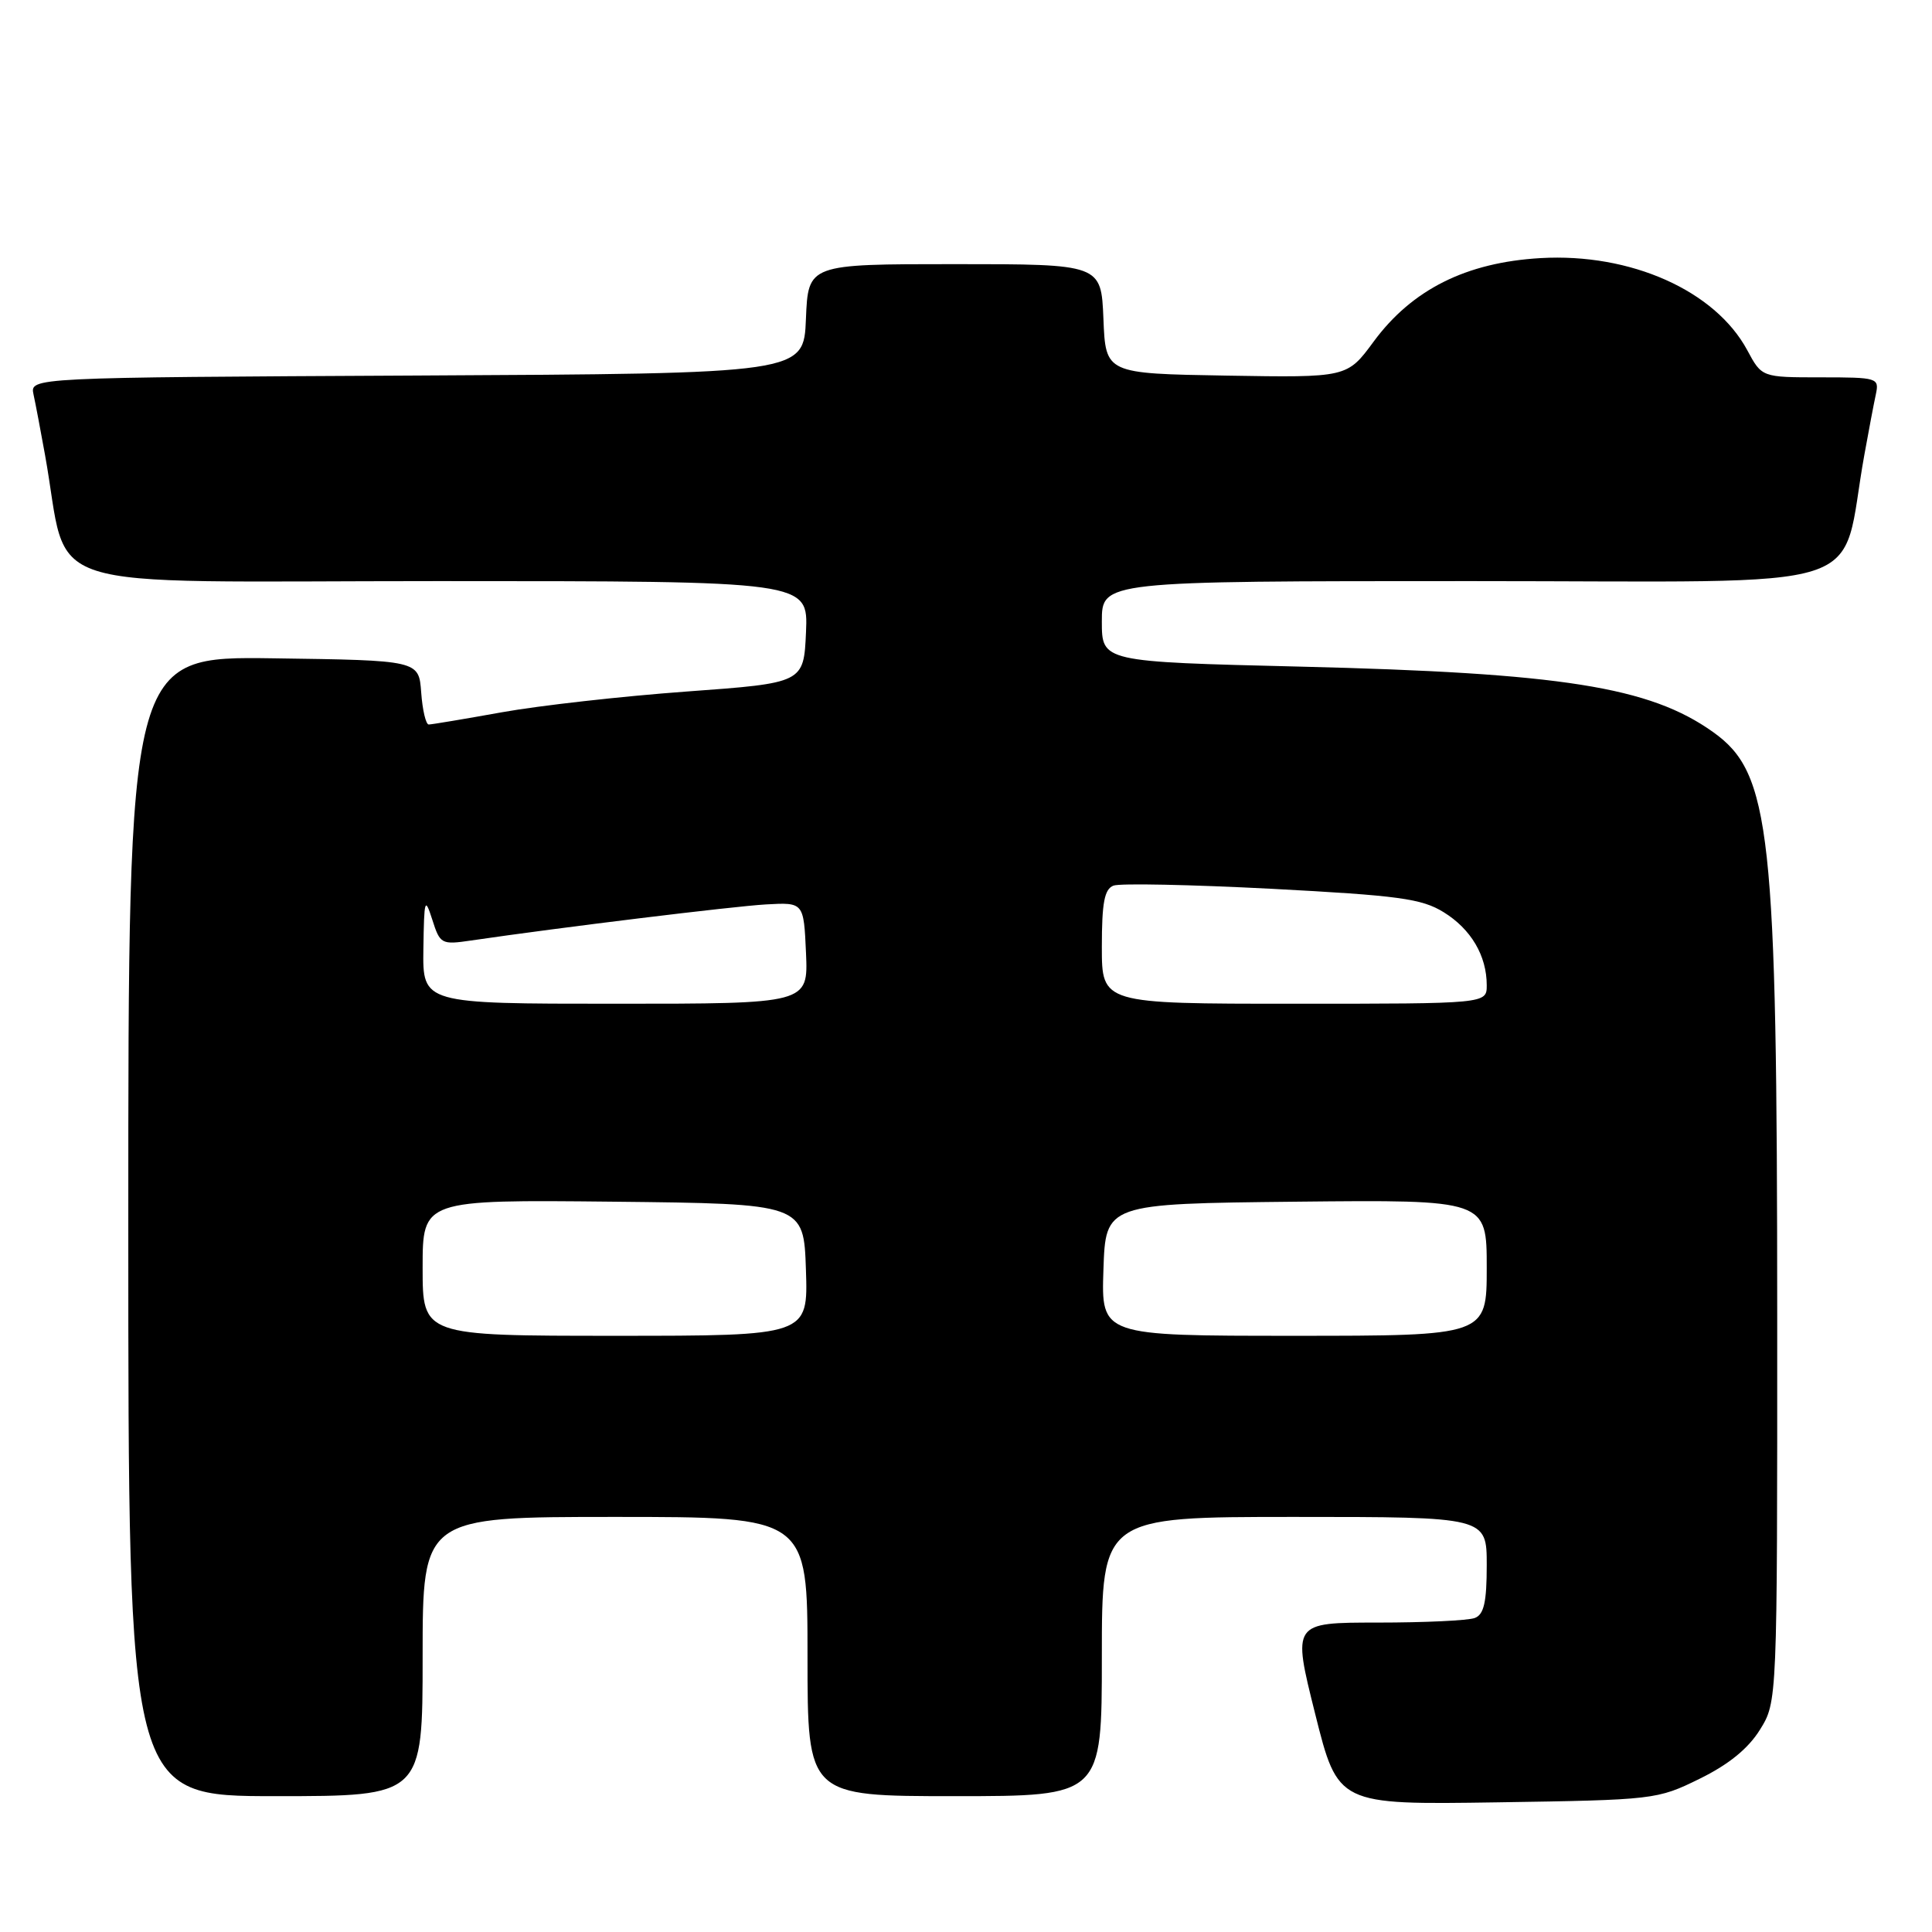 <?xml version="1.0" encoding="UTF-8" standalone="no"?>
<!DOCTYPE svg PUBLIC "-//W3C//DTD SVG 1.1//EN" "http://www.w3.org/Graphics/SVG/1.1/DTD/svg11.dtd" >
<svg xmlns="http://www.w3.org/2000/svg" xmlns:xlink="http://www.w3.org/1999/xlink" version="1.1" viewBox="0 0 256 256">
 <g >
 <path fill="currentColor"
d=" M 225.20 235.70 C 229.04 233.82 231.65 231.70 233.20 229.20 C 235.50 225.50 235.50 225.50 235.49 174.50 C 235.48 110.04 234.65 102.45 226.99 97.00 C 218.59 91.01 206.96 89.17 172.25 88.33 C 146.00 87.69 146.00 87.69 146.00 82.35 C 146.00 77.00 146.00 77.00 194.93 77.00 C 249.65 77.00 243.66 78.92 247.04 60.25 C 247.61 57.09 248.29 53.49 248.56 52.25 C 249.02 50.07 248.80 50.00 241.25 50.00 C 233.45 50.00 233.45 50.00 231.52 46.40 C 227.26 38.50 216.06 33.51 204.13 34.20 C 194.28 34.77 187.10 38.36 182.01 45.27 C 178.50 50.04 178.50 50.04 162.50 49.77 C 146.50 49.50 146.50 49.50 146.21 42.25 C 145.91 35.00 145.91 35.00 126.50 35.00 C 107.09 35.00 107.09 35.00 106.79 42.25 C 106.50 49.50 106.50 49.50 55.23 49.76 C 3.97 50.02 3.97 50.02 4.44 52.26 C 4.71 53.49 5.39 57.09 5.96 60.25 C 9.34 78.92 3.34 77.00 58.12 77.00 C 107.09 77.00 107.09 77.00 106.80 83.75 C 106.50 90.50 106.50 90.50 91.00 91.63 C 82.47 92.25 71.45 93.49 66.50 94.38 C 61.55 95.27 57.19 96.00 56.81 96.00 C 56.43 96.00 55.98 94.09 55.81 91.75 C 55.50 87.50 55.50 87.50 36.25 87.23 C 17.00 86.96 17.00 86.96 17.00 162.48 C 17.00 238.00 17.00 238.00 36.50 238.00 C 56.00 238.00 56.00 238.00 56.00 219.50 C 56.00 201.00 56.00 201.00 81.50 201.00 C 107.00 201.00 107.00 201.00 107.00 219.50 C 107.00 238.00 107.00 238.00 126.50 238.00 C 146.00 238.00 146.00 238.00 146.00 219.50 C 146.00 201.00 146.00 201.00 171.50 201.00 C 197.00 201.00 197.00 201.00 197.00 207.39 C 197.00 212.30 196.63 213.93 195.42 214.39 C 194.55 214.73 188.75 215.00 182.54 215.00 C 171.24 215.00 171.24 215.00 174.26 227.07 C 177.28 239.14 177.28 239.14 198.39 238.82 C 219.18 238.50 219.59 238.46 225.20 235.70 Z  M 56.00 167.98 C 56.00 158.97 56.00 158.97 81.25 159.23 C 106.50 159.50 106.50 159.50 106.79 168.25 C 107.08 177.00 107.08 177.00 81.54 177.00 C 56.00 177.00 56.00 177.00 56.00 167.98 Z  M 146.21 168.25 C 146.50 159.50 146.50 159.50 171.75 159.23 C 197.00 158.97 197.00 158.97 197.00 167.98 C 197.00 177.00 197.00 177.00 171.46 177.00 C 145.92 177.00 145.92 177.00 146.21 168.25 Z  M 56.10 125.75 C 56.20 119.10 56.29 118.78 57.28 121.86 C 58.31 125.10 58.49 125.20 62.43 124.62 C 74.31 122.88 97.14 120.09 101.50 119.84 C 106.50 119.56 106.50 119.56 106.80 126.28 C 107.09 133.00 107.09 133.00 81.55 133.00 C 56.00 133.00 56.00 133.00 56.10 125.75 Z  M 146.00 125.47 C 146.00 119.61 146.34 117.81 147.54 117.35 C 148.38 117.02 157.82 117.22 168.50 117.77 C 185.33 118.66 188.38 119.07 191.29 120.87 C 194.92 123.11 197.00 126.64 197.00 130.55 C 197.00 133.00 197.00 133.00 171.50 133.00 C 146.00 133.00 146.00 133.00 146.00 125.47 Z "/>
</g>
</svg>